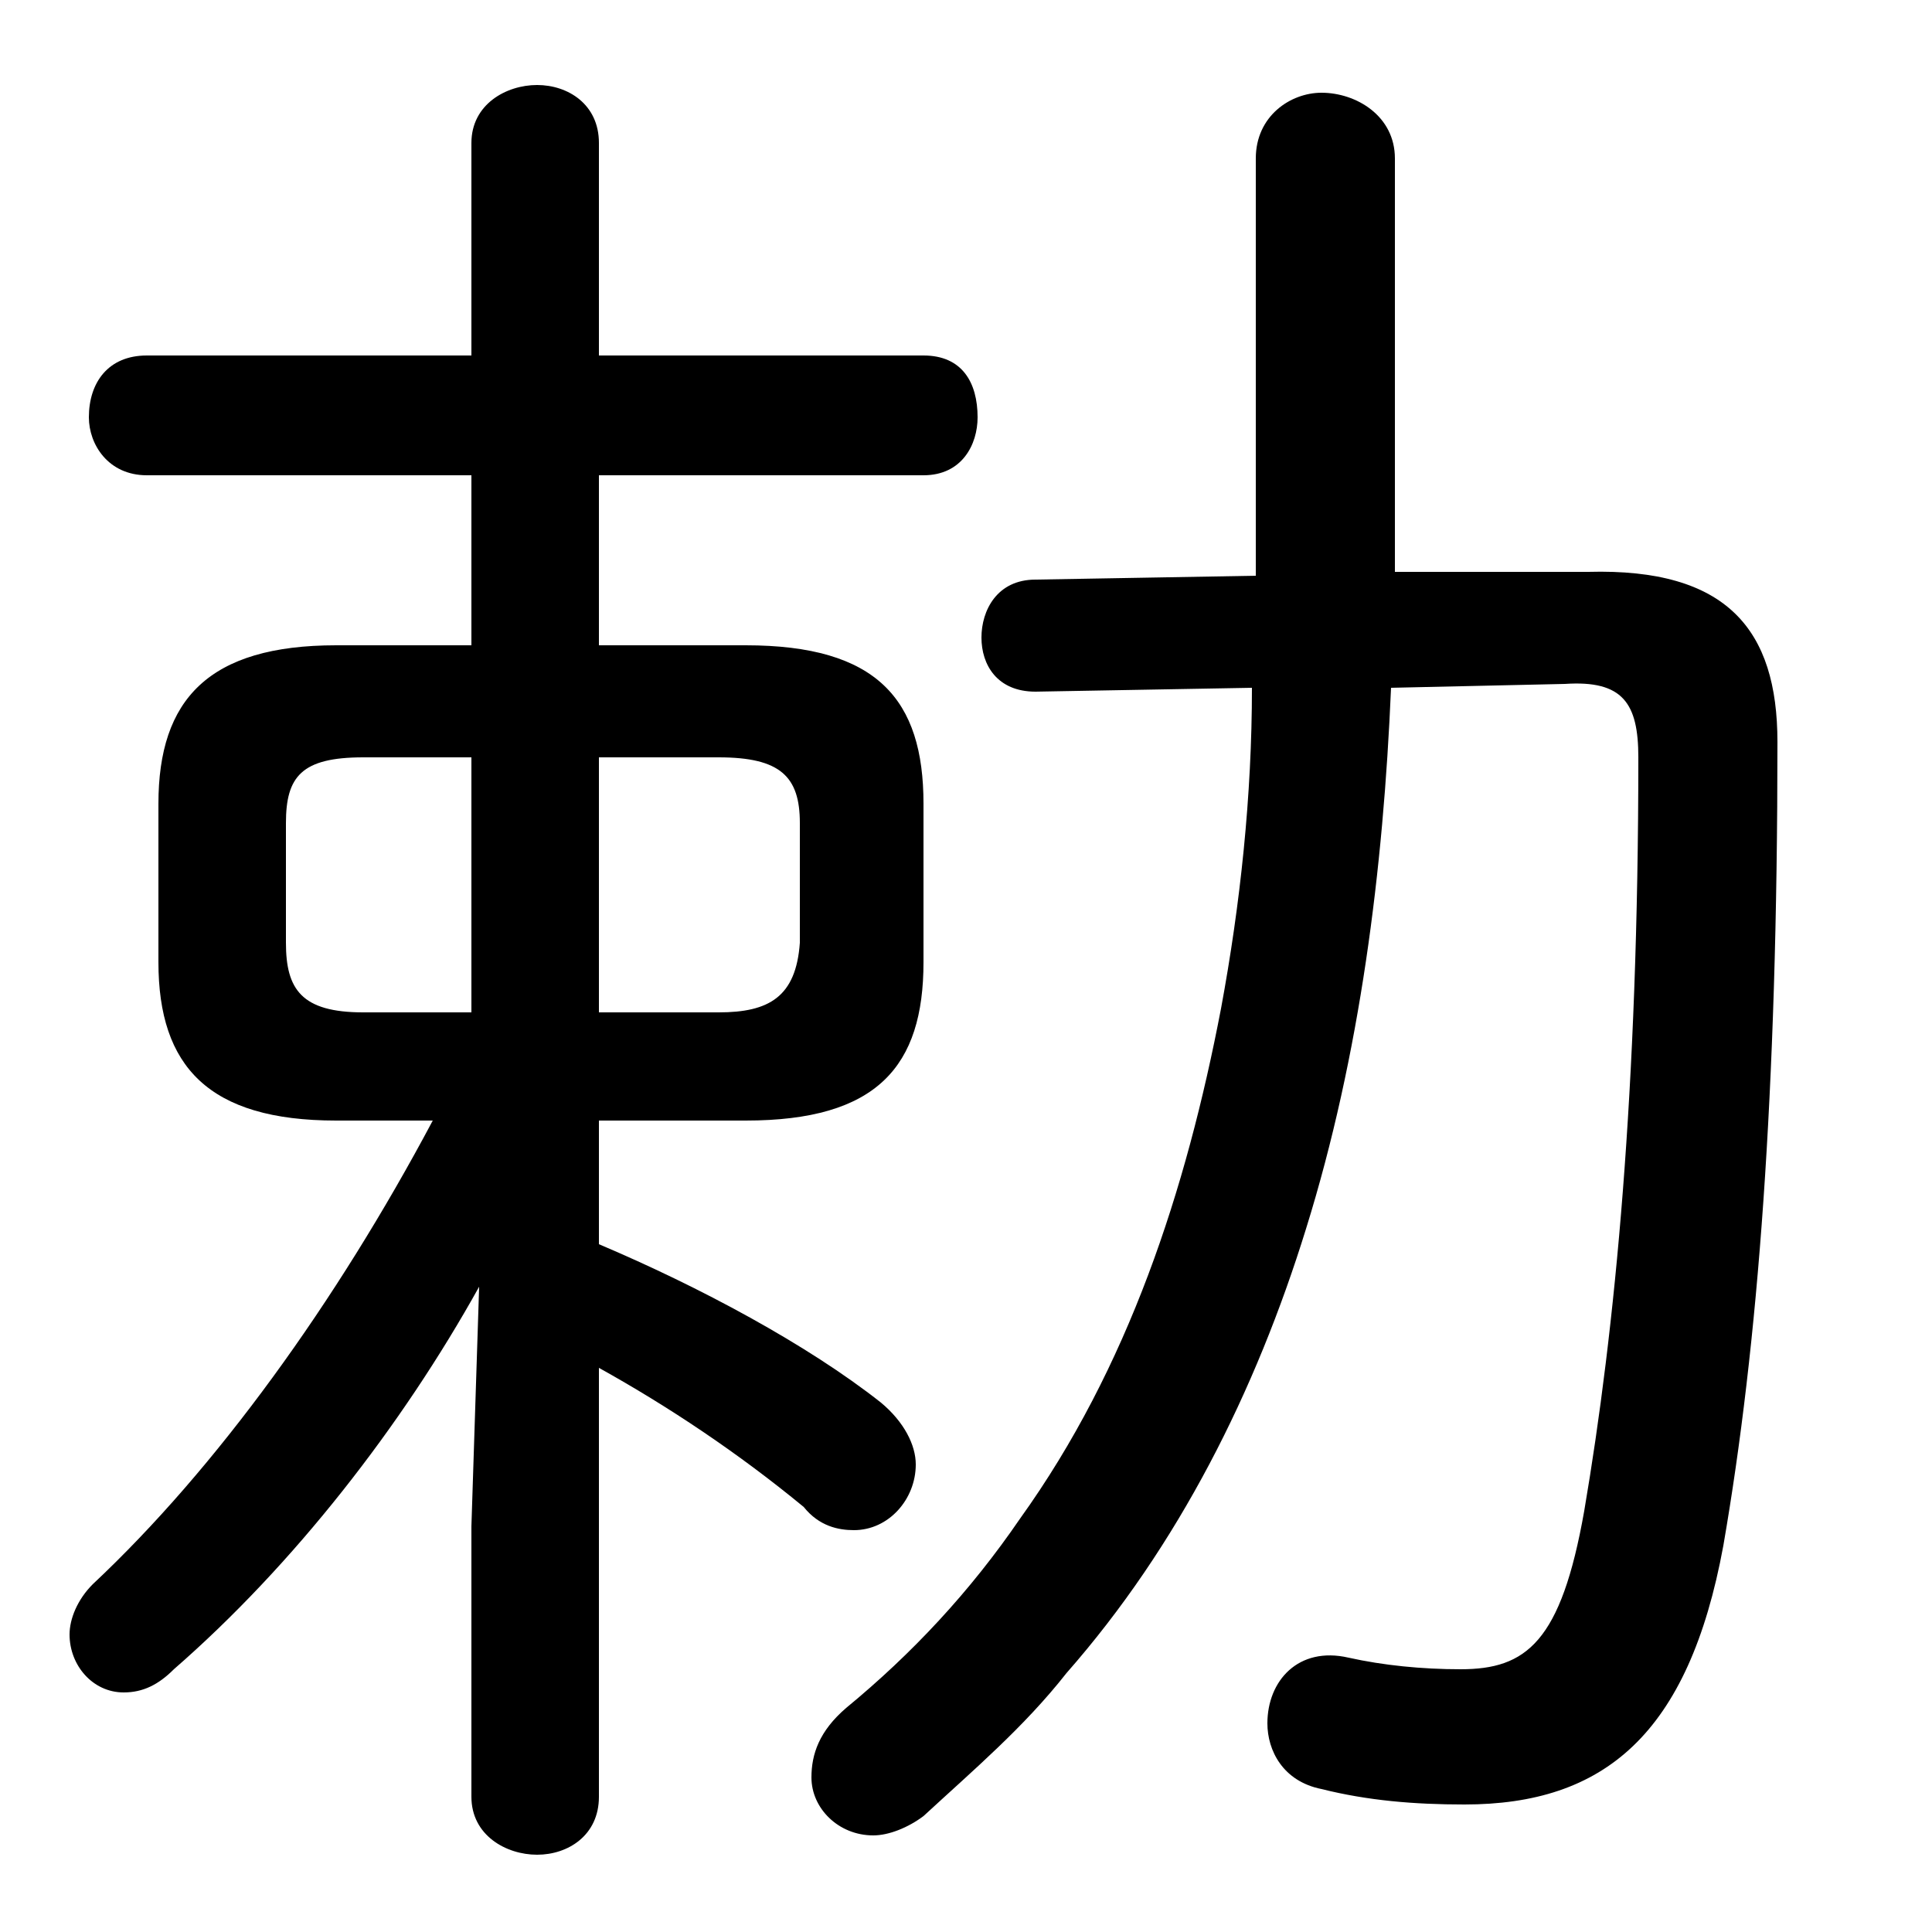 <svg xmlns="http://www.w3.org/2000/svg" viewBox="0 -44.0 50.0 50.0">
    <rect x="0" y="-44.0" width="50.0" height="50.0" fill="#808080" stroke="none"/>
    <g transform="scale(1, -1)">
        <!-- ボディの枠 -->
        <rect x="0" y="-6.0" width="50.0" height="50.0"
            stroke="white" fill="white"/>
        <!-- グリフ座標系の原点 -->
        <circle cx="0" cy="0" r="5" fill="white"/>
        <!-- グリフのアウトライン -->
        <g style="fill:black;stroke:#000000;stroke-width:0;stroke-linecap:round;stroke-linejoin:round;">
        <path d="M 19.3 15.0 C 22.7 15.0 23.9 16.4 23.9 19.1 L 23.9 23.2 C 23.9 25.9 22.7 27.3 19.3 27.3 L 15.5 27.3 L 15.5 31.7 L 23.9 31.7 C 24.9 31.7 25.3 32.5 25.3 33.2 C 25.3 34.1 24.9 34.8 23.9 34.8 L 15.5 34.8 L 15.5 40.3 C 15.5 41.3 14.7 41.8 13.9 41.8 C 13.1 41.8 12.2 41.3 12.2 40.3 L 12.2 34.8 L 3.8 34.8 C 2.8 34.8 2.3 34.1 2.3 33.2 C 2.3 32.5 2.8 31.7 3.8 31.7 L 12.2 31.7 L 12.2 27.3 L 8.7 27.3 C 5.4 27.3 4.1 25.9 4.1 23.2 L 4.1 19.1 C 4.1 16.4 5.4 15.0 8.7 15.0 L 11.2 15.0 C 8.7 10.3 5.6 6.0 2.4 3.0 C 2.0 2.6 1.8 2.1 1.8 1.7 C 1.8 0.9 2.4 0.2 3.2 0.2 C 3.7 0.2 4.1 0.4 4.5 0.8 C 7.6 3.5 10.4 7.1 12.4 10.7 L 12.2 4.5 L 12.2 -2.5 C 12.2 -3.5 13.1 -4.0 13.9 -4.0 C 14.7 -4.0 15.5 -3.5 15.5 -2.5 L 15.5 8.6 C 17.3 7.6 19.1 6.4 20.8 5.0 C 21.2 4.5 21.7 4.4 22.1 4.4 C 23.0 4.4 23.7 5.2 23.7 6.1 C 23.7 6.6 23.4 7.2 22.8 7.7 C 20.9 9.2 18.1 10.7 15.5 11.8 L 15.5 15.0 Z M 15.5 17.8 L 15.5 24.4 L 18.6 24.4 C 20.2 24.4 20.7 23.9 20.7 22.7 L 20.7 19.6 C 20.6 18.2 19.9 17.8 18.6 17.8 Z M 9.4 17.8 C 7.8 17.8 7.4 18.4 7.4 19.6 L 7.4 22.7 C 7.4 23.9 7.8 24.4 9.4 24.4 L 12.2 24.4 L 12.2 17.8 Z M 32.4 26.2 C 32.4 23.4 32.1 20.6 31.6 17.9 C 30.7 13.2 29.2 8.6 26.4 4.7 C 25.1 2.8 23.6 1.2 21.9 -0.2 C 21.2 -0.8 21.0 -1.4 21.0 -2.0 C 21.0 -2.8 21.7 -3.5 22.6 -3.5 C 23.0 -3.5 23.5 -3.3 23.9 -3.0 C 25.2 -1.8 26.5 -0.7 27.6 0.7 C 30.5 4.0 32.5 8.0 33.8 12.2 C 35.2 16.7 35.8 21.5 36.0 26.2 L 40.5 26.3 C 42.0 26.4 42.4 25.8 42.4 24.4 C 42.4 15.8 41.8 9.6 41.0 4.9 C 40.4 1.5 39.5 0.8 37.8 0.8 C 36.8 0.8 35.8 0.9 34.9 1.1 C 33.6 1.4 32.8 0.5 32.8 -0.6 C 32.8 -1.3 33.2 -2.1 34.2 -2.3 C 35.4 -2.6 36.6 -2.7 37.9 -2.7 C 41.5 -2.7 43.7 -0.9 44.6 4.0 C 45.5 9.2 46.0 15.7 46.0 24.8 C 46.0 27.7 44.7 29.3 41.1 29.2 L 36.1 29.2 L 36.1 39.9 C 36.1 41.0 35.1 41.6 34.2 41.6 C 33.4 41.6 32.5 41.0 32.5 39.9 L 32.5 29.1 L 26.8 29.0 C 25.8 29.0 25.4 28.2 25.4 27.5 C 25.4 26.8 25.8 26.1 26.8 26.1 Z"/>
    </g>
    </g>
</svg>
